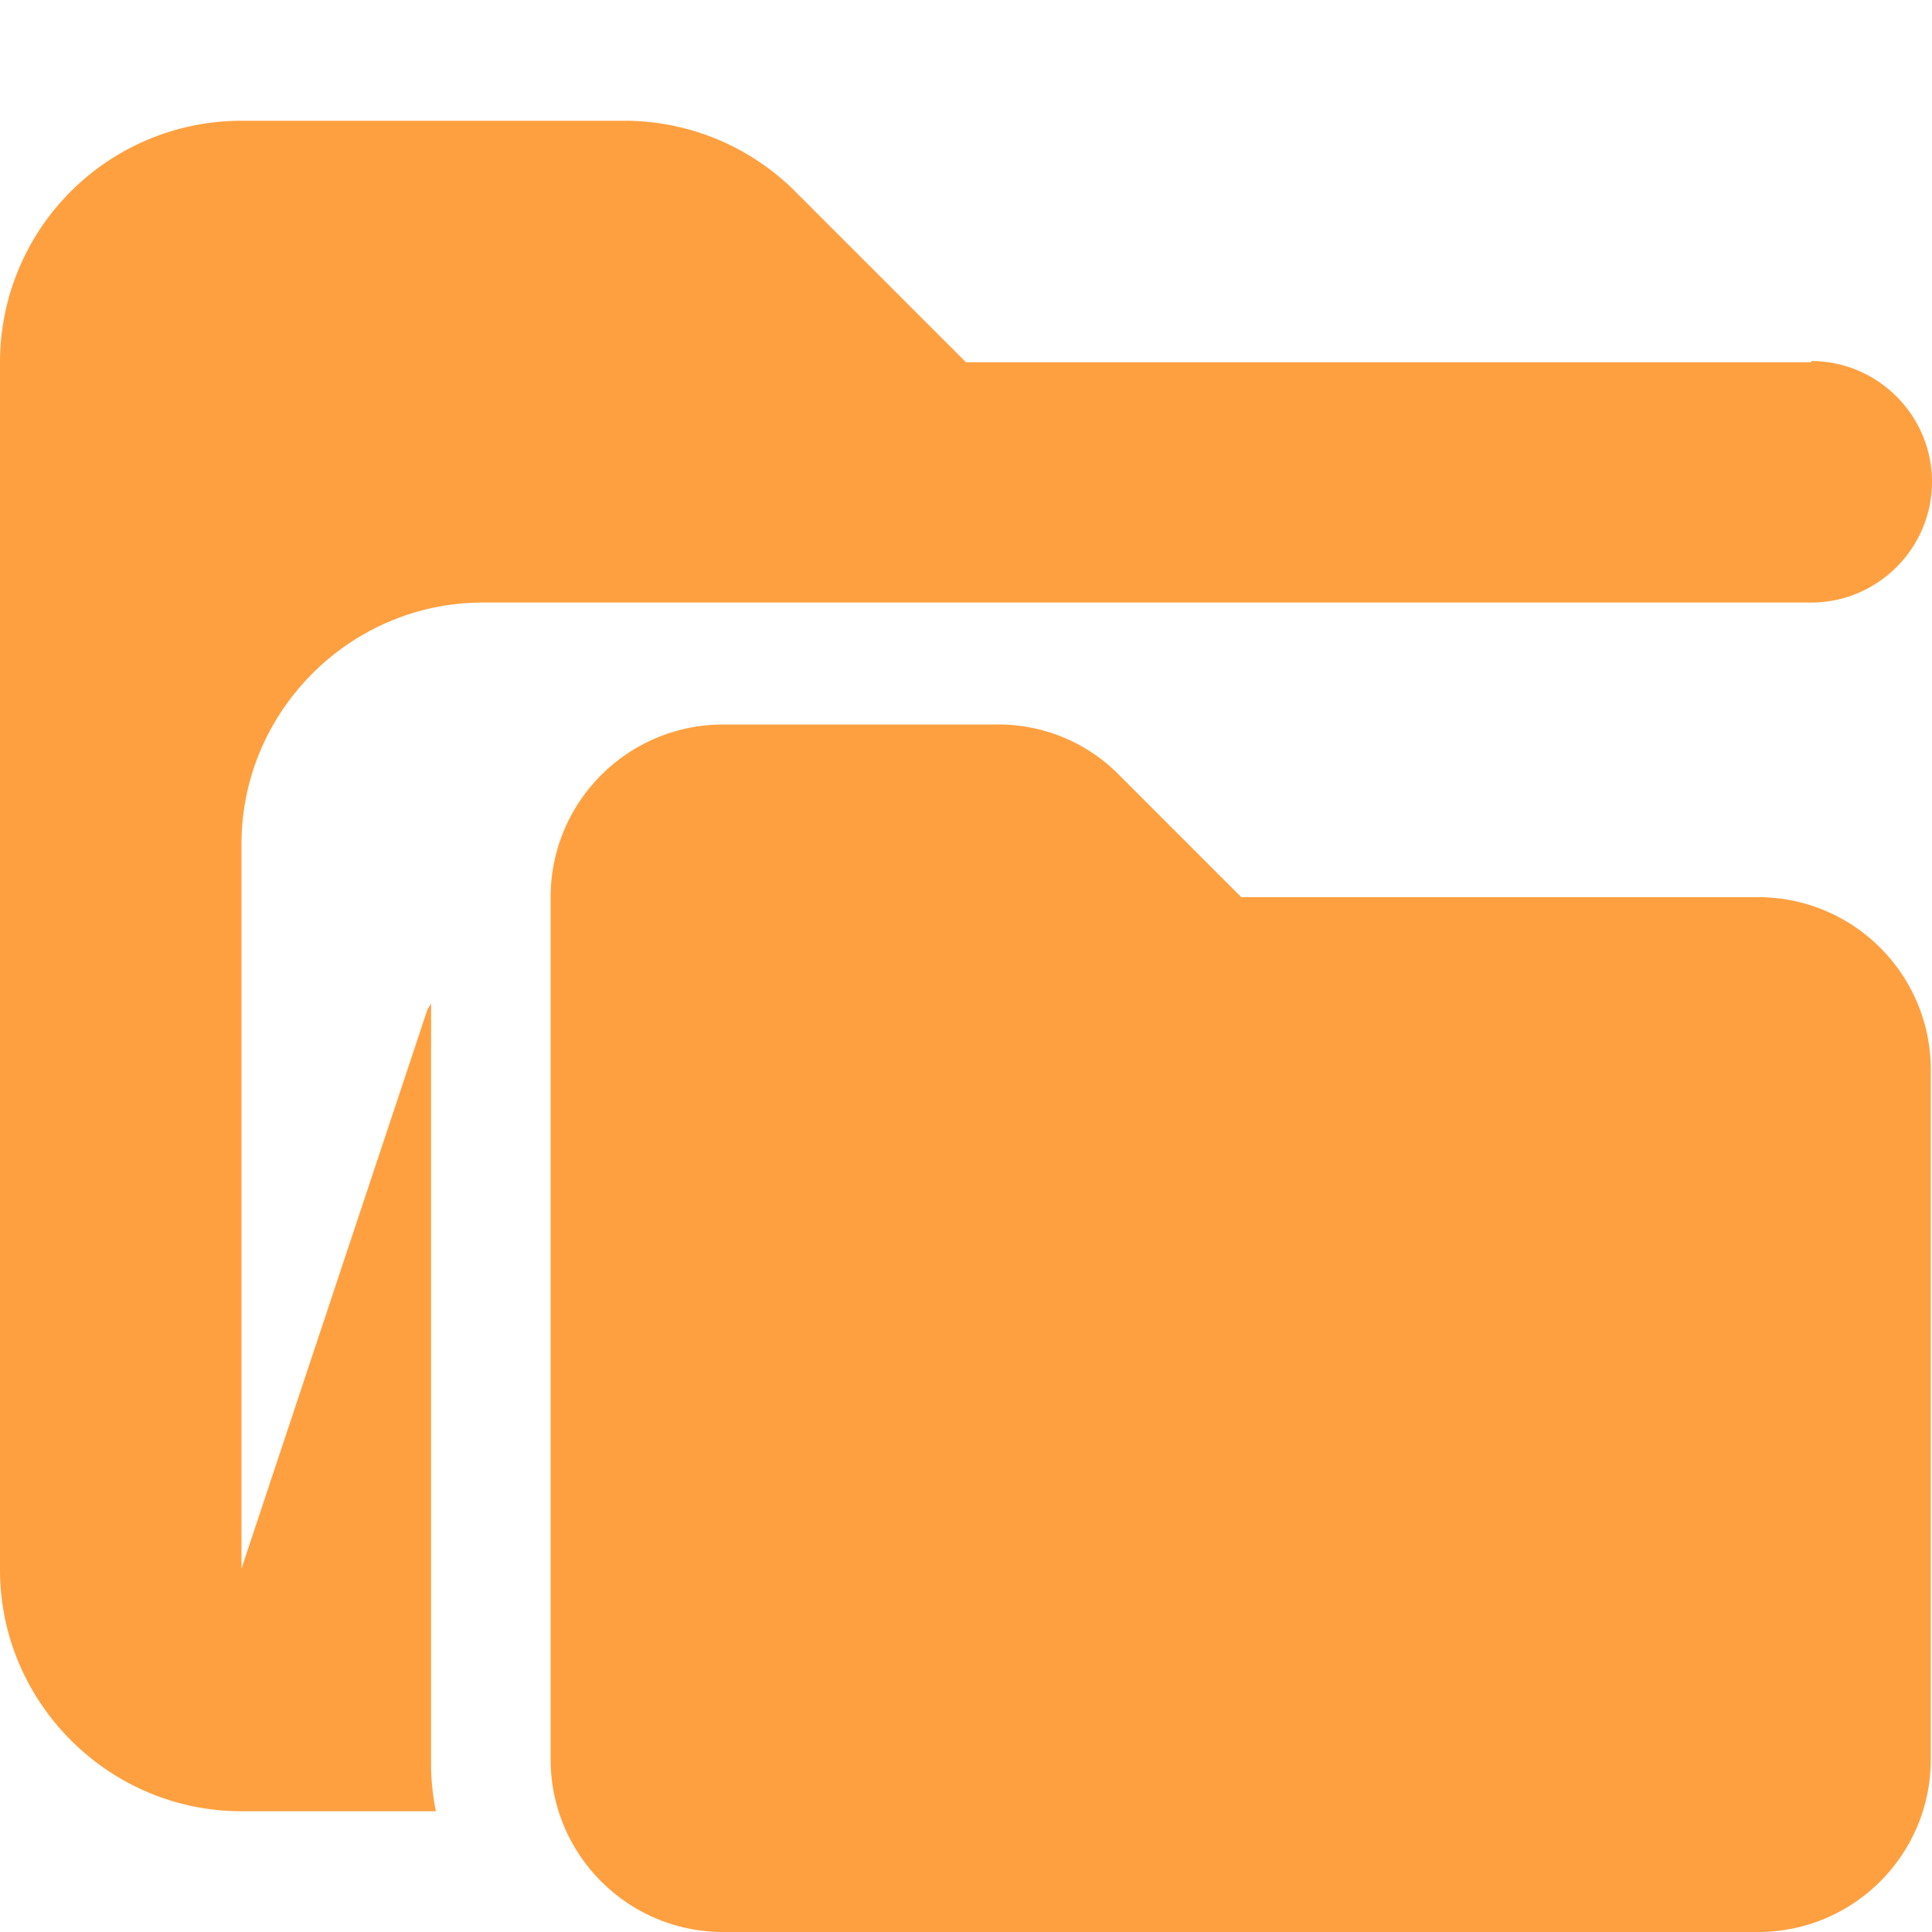 <svg xmlns="http://www.w3.org/2000/svg" viewBox="0 0 16 16"><path fill="#ffa040" d="M15 3H8L6.59 1.59A2 2 0 0 0 5.18 1H2.01A2 2 0 0 0 0 3v10c0 1.1.9 2 2 2h1.61a2 2 0 0 1-.04-.43V8.31l-.03.05L2 12.99v-6c0-1.1.9-2 2-2h11c.55 0 1-.45 1-1s-.45-1-1-1Z"/><path fill="#ffa040" d="M14.57 7.43h-4.29L9.27 6.42A1.4 1.4 0 0 0 8.26 6H5.99c-.79 0-1.43.64-1.43 1.43v7.14c0 .79.64 1.43 1.43 1.43h8.57c.79 0 1.43-.64 1.43-1.43V8.86c0-.79-.64-1.43-1.43-1.43Z"/></svg>